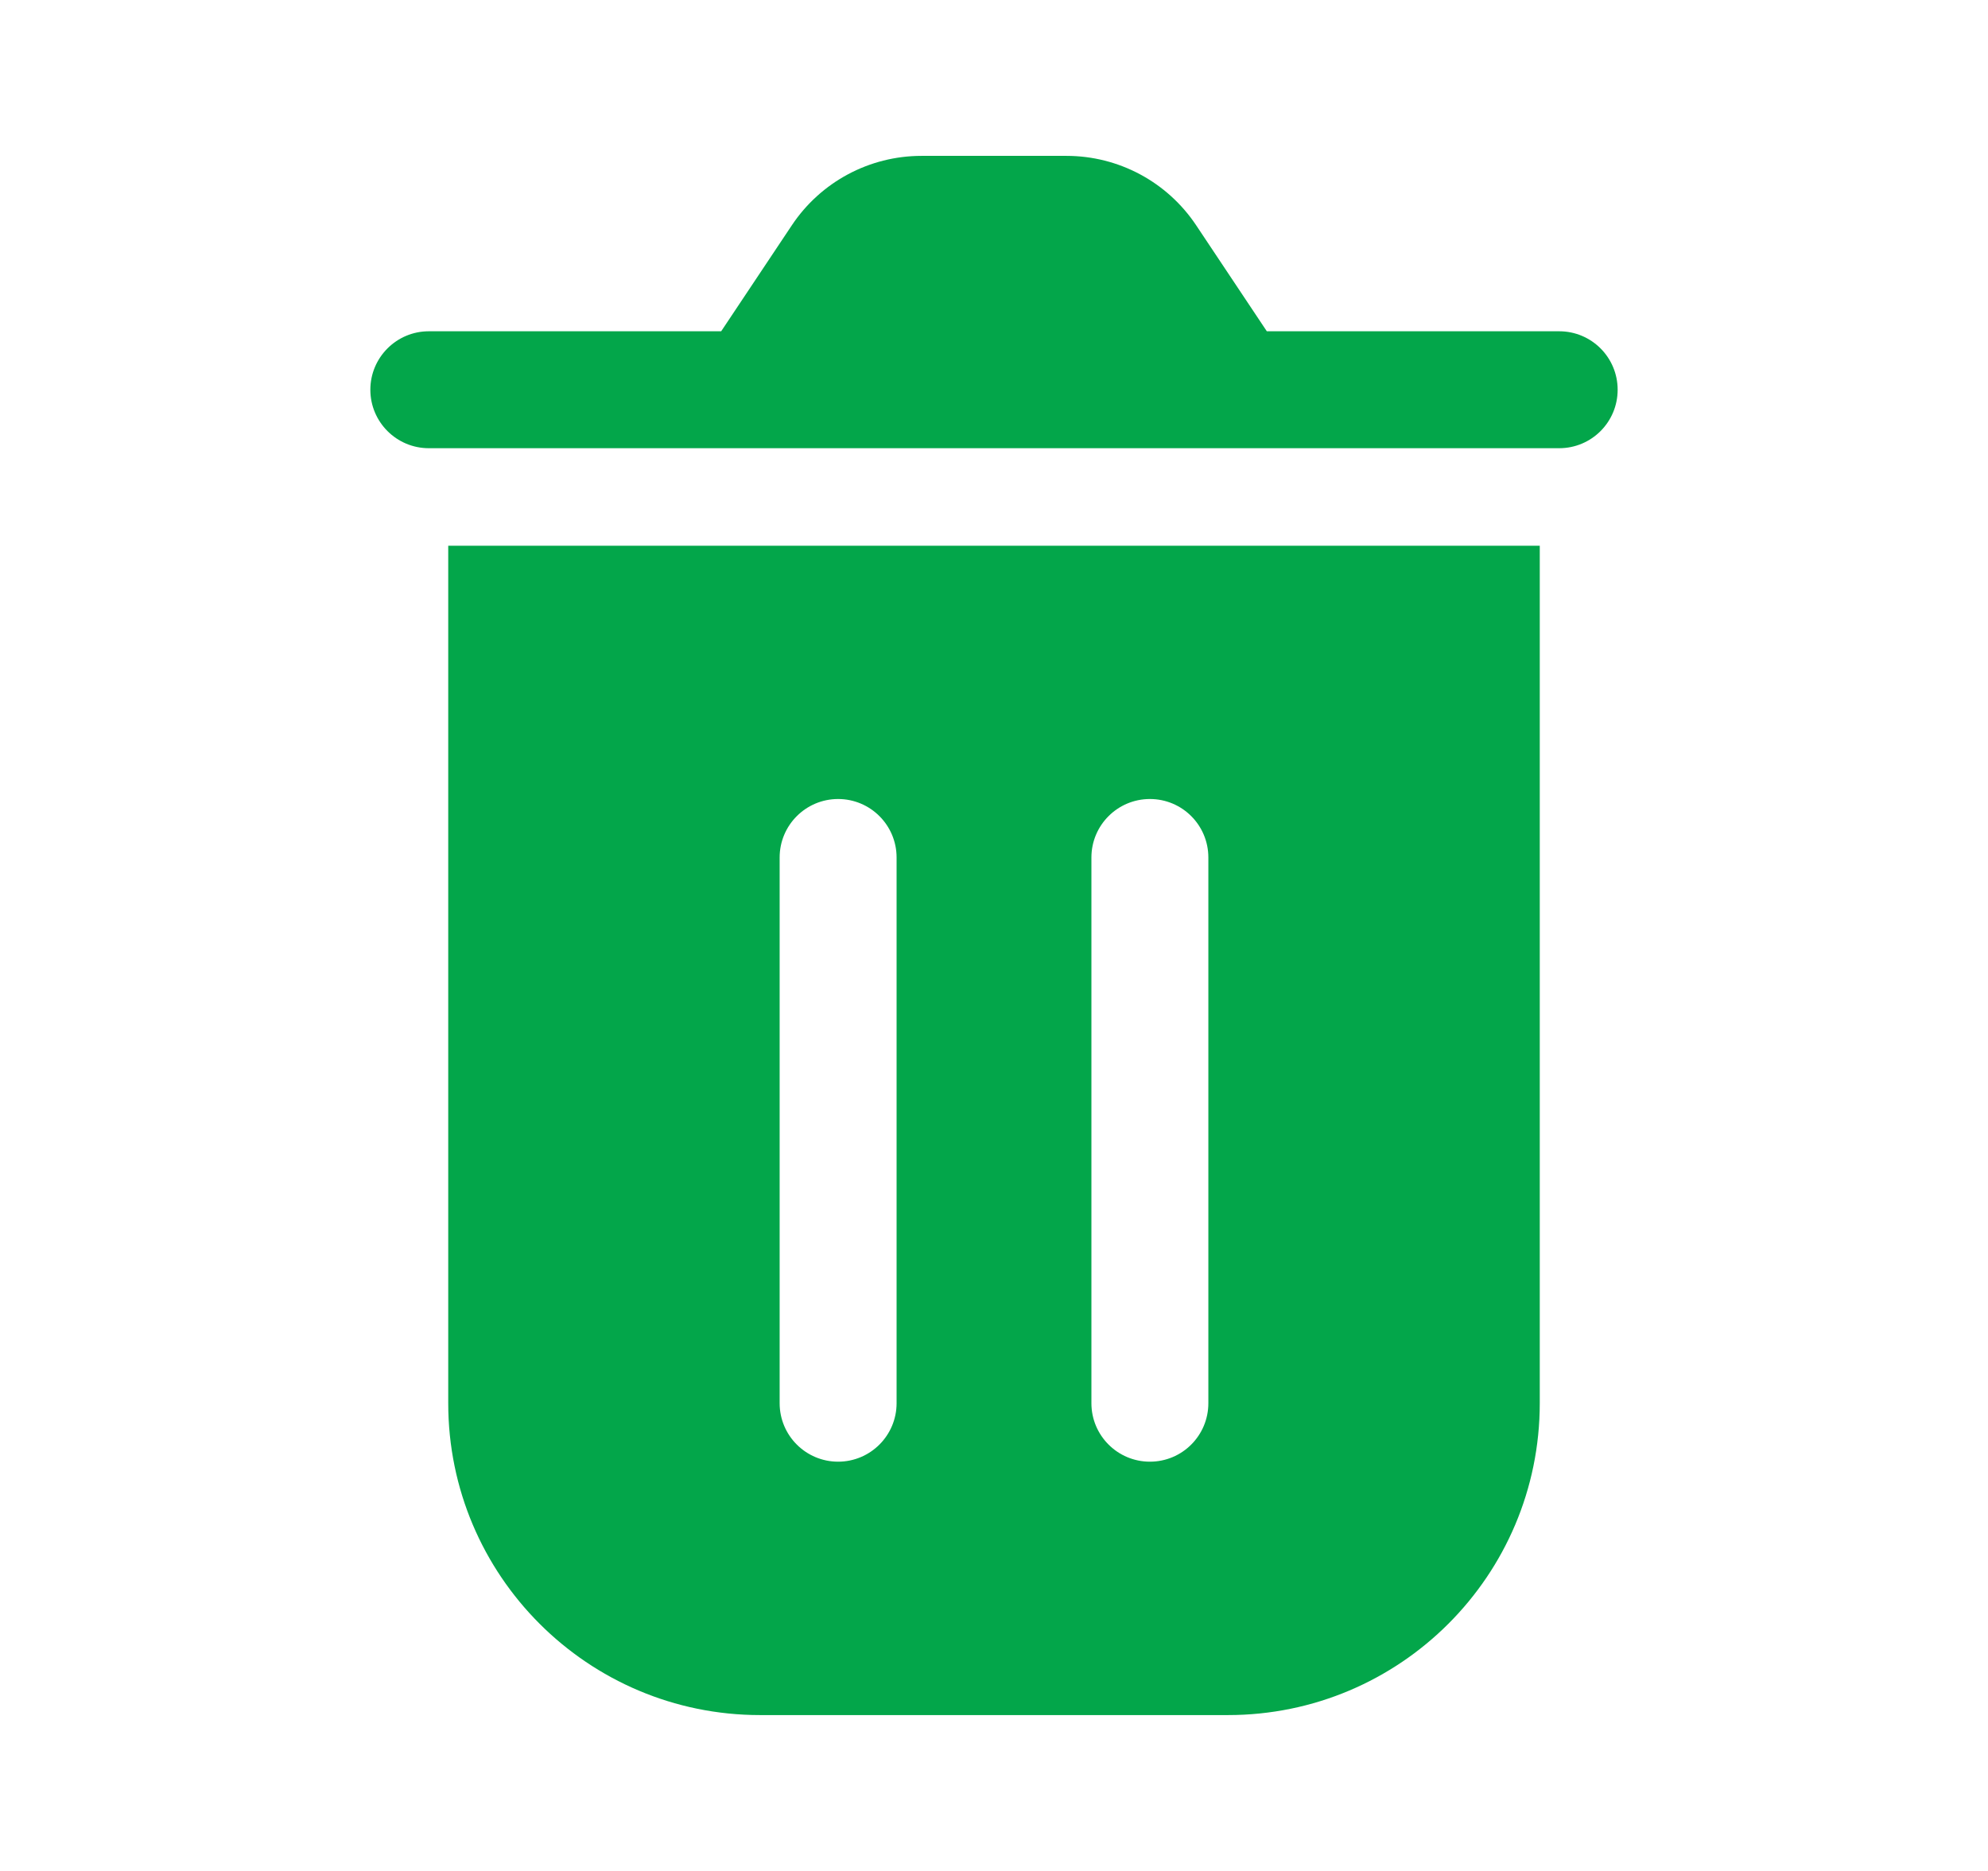 <svg width="17" height="16" viewBox="0 0 17 16" fill="none" xmlns="http://www.w3.org/2000/svg">
<path fill-rule="evenodd" clip-rule="evenodd" d="M6.771 1.927C7.018 1.556 7.434 1.333 7.88 1.333H9.12C9.566 1.333 9.982 1.556 10.229 1.927L10.833 2.833H13.333C13.61 2.833 13.833 3.057 13.833 3.333C13.833 3.609 13.61 3.833 13.333 3.833H3.667C3.391 3.833 3.167 3.609 3.167 3.333C3.167 3.057 3.391 2.833 3.667 2.833H6.167L6.771 1.927ZM10.5 14.667H6.5C5.027 14.667 3.833 13.473 3.833 12V4.667H13.167V12C13.167 13.473 11.973 14.667 10.5 14.667ZM7.167 6.833C7.443 6.833 7.667 7.057 7.667 7.333V12C7.667 12.276 7.443 12.5 7.167 12.5C6.891 12.5 6.667 12.276 6.667 12L6.667 7.333C6.667 7.057 6.891 6.833 7.167 6.833ZM9.833 6.833C10.11 6.833 10.333 7.057 10.333 7.333V12C10.333 12.276 10.11 12.5 9.833 12.5C9.557 12.5 9.333 12.276 9.333 12V7.333C9.333 7.057 9.557 6.833 9.833 6.833Z" fill="#03A64A"/>
</svg>
